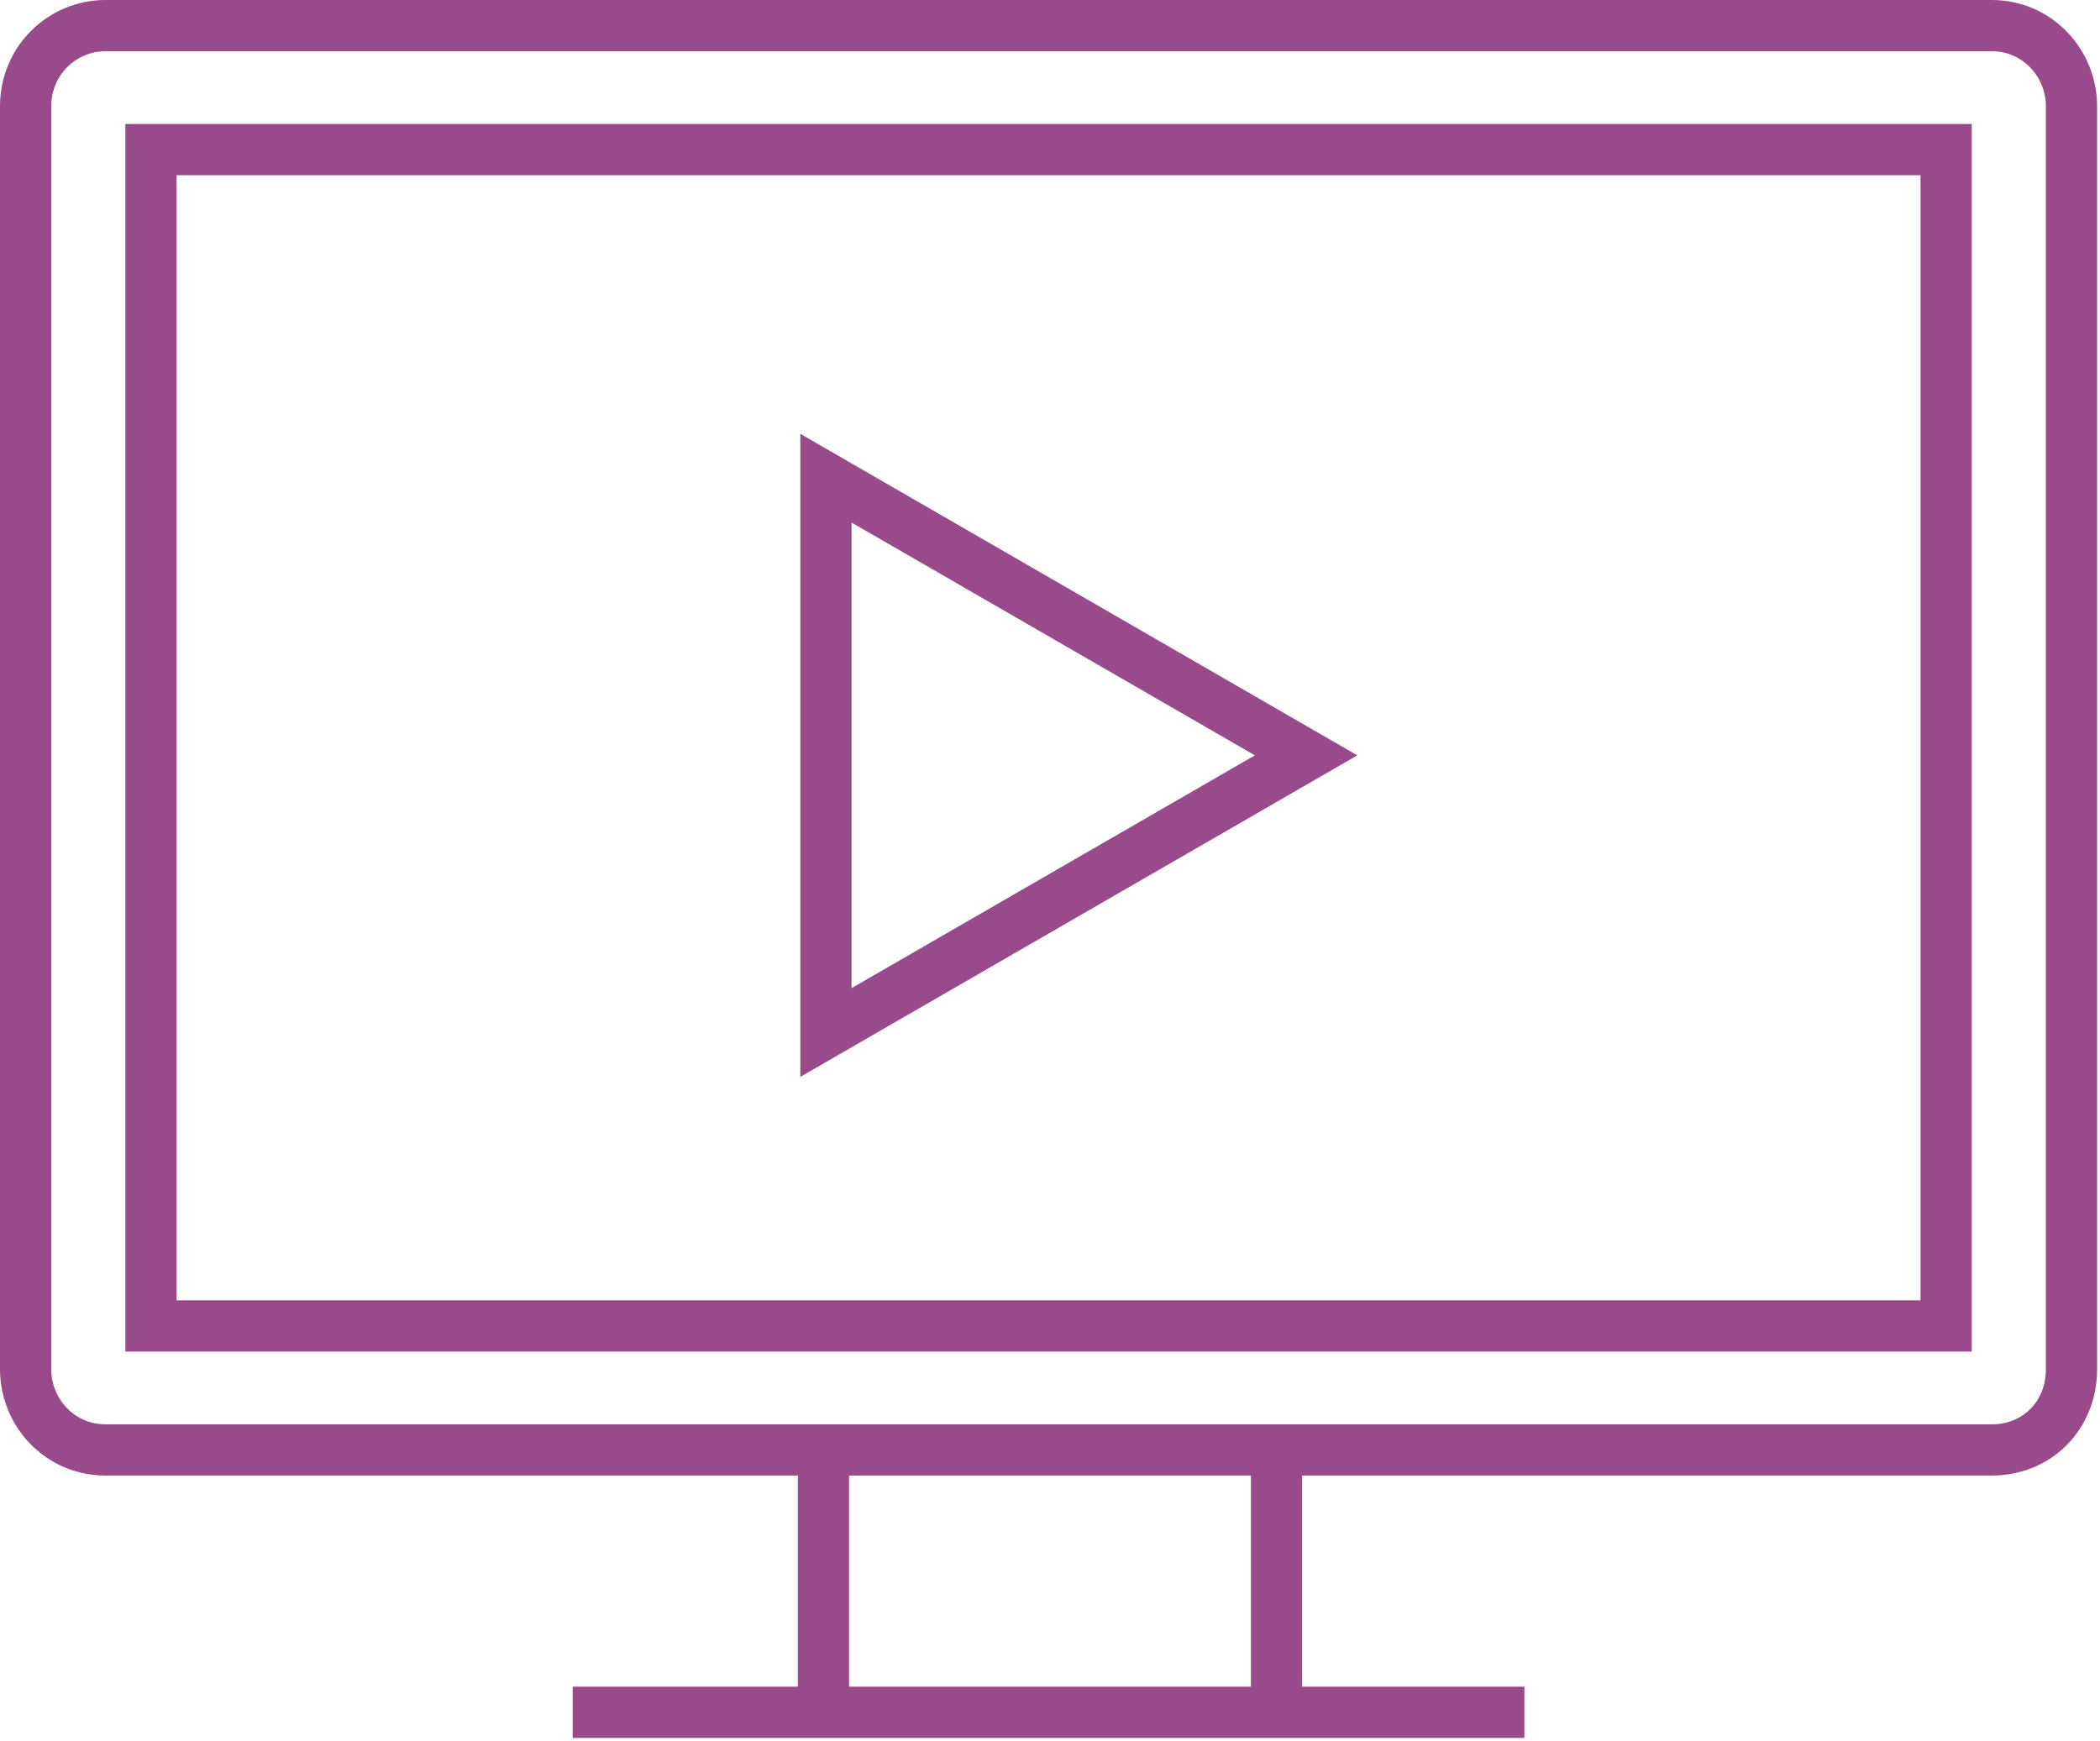 <svg width="82" height="68" viewBox="0 0 82 68" fill="none" xmlns="http://www.w3.org/2000/svg">
<path d="M77.772 56.627H4.115C2.335 56.627 1 55.163 1 53.474V4.153C1 2.351 2.446 1 4.115 1H77.772C79.552 1 80.887 2.464 80.887 4.153V53.474C80.887 55.276 79.552 56.627 77.772 56.627Z" stroke="#984A8A" stroke-width="2" stroke-miterlimit="10"/>
<path d="M75.992 5.842H5.896V51.785H75.992V5.842Z" stroke="#984A8A" stroke-width="2" stroke-miterlimit="10"/>
<path d="M32.153 56.965V66.874" stroke="#984A8A" stroke-width="2" stroke-miterlimit="10"/>
<path d="M49.845 56.965V66.874" stroke="#984A8A" stroke-width="2" stroke-miterlimit="10"/>
<path d="M22.362 66.874H59.524" stroke="#984A8A" stroke-width="2" stroke-miterlimit="10"/>
<path d="M32.25 18.675L51 29.5L32.25 40.325L32.25 18.675Z" stroke="#984A8A" stroke-width="2"/>
</svg>
